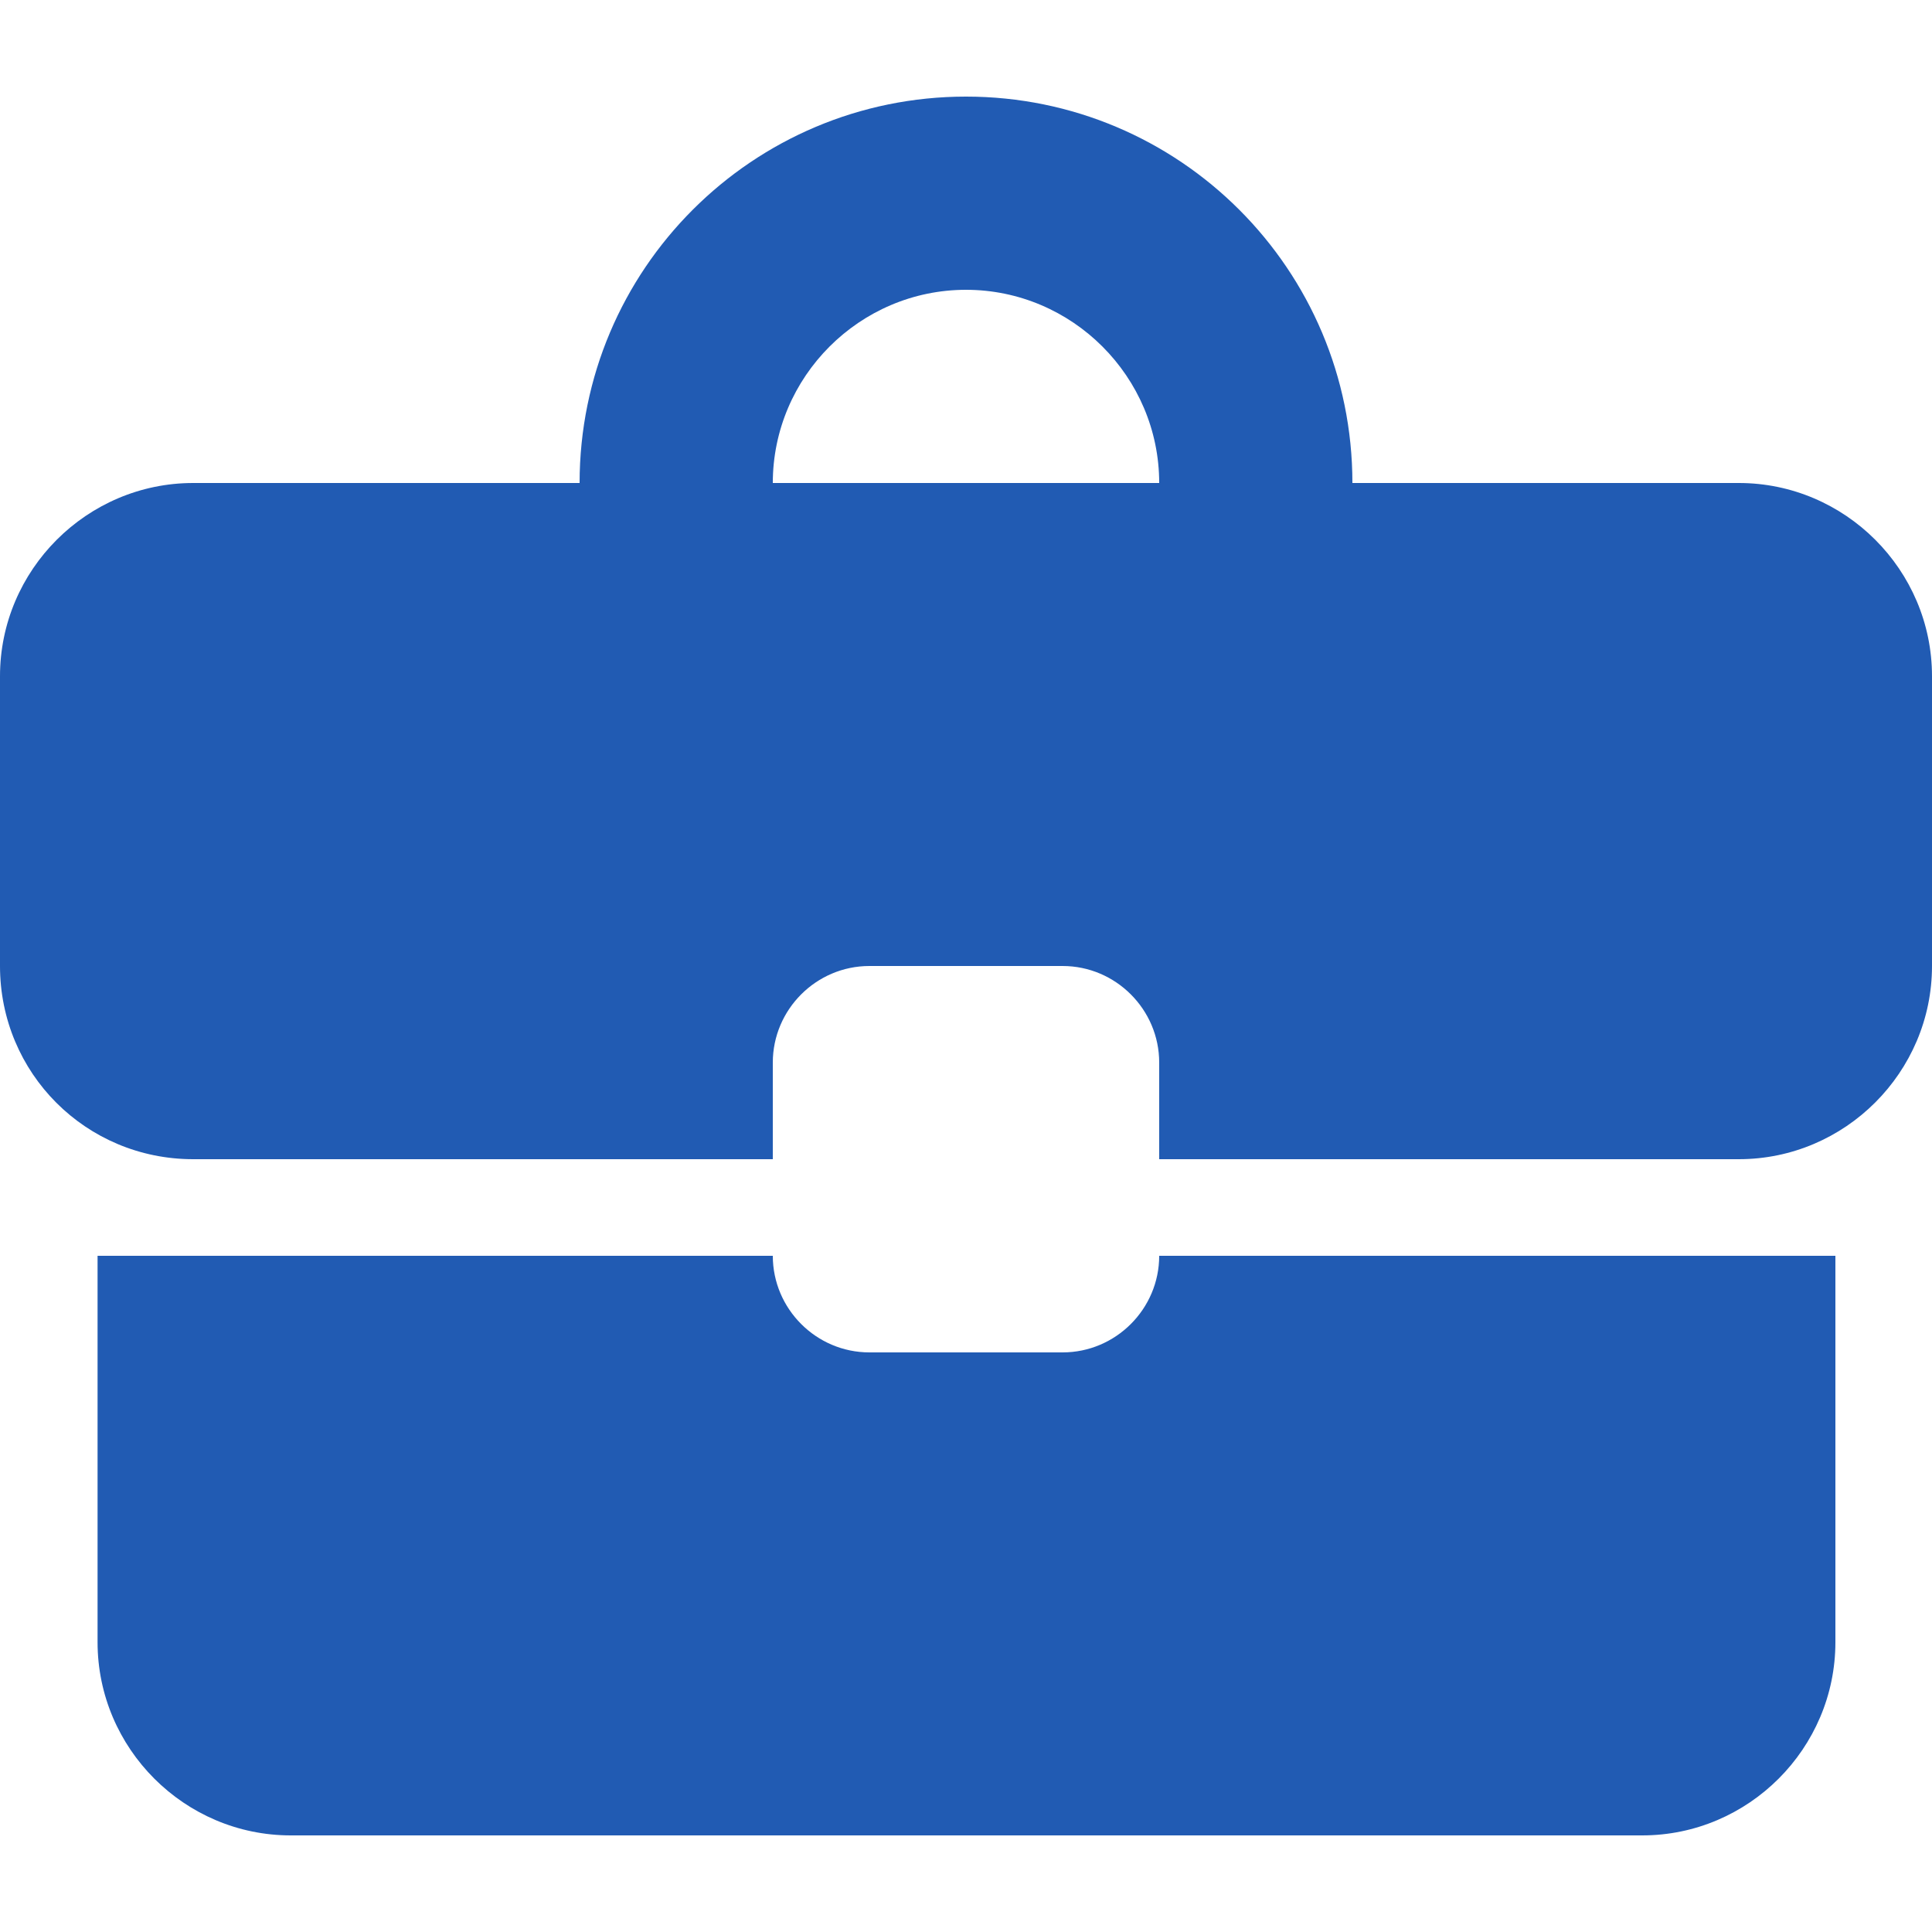 <svg width="20" height="20" viewBox="0 0 20 20" fill="none" xmlns="http://www.w3.org/2000/svg">
<path d="M11 14H9C8.45 14 8 13.55 8 13H1.01V17C1.01 18.1 1.91 19 3.01 19H17C18.1 19 19 18.1 19 17V13H12C12 13.55 11.55 14 11 14ZM18 5H14C14 2.79 12.21 1 10 1C7.79 1 6 2.79 6 5H2C0.9 5 0 5.9 0 7V10C0 11.11 0.89 12 2 12H8V11C8 10.45 8.45 10 9 10H11C11.55 10 12 10.45 12 11V12H18C19.1 12 20 11.1 20 10V7C20 5.9 19.1 5 18 5ZM8 5C8 3.9 8.9 3 10 3C11.1 3 12 3.9 12 5H7.99H8Z" fill="#215BB3"/>
</svg>
